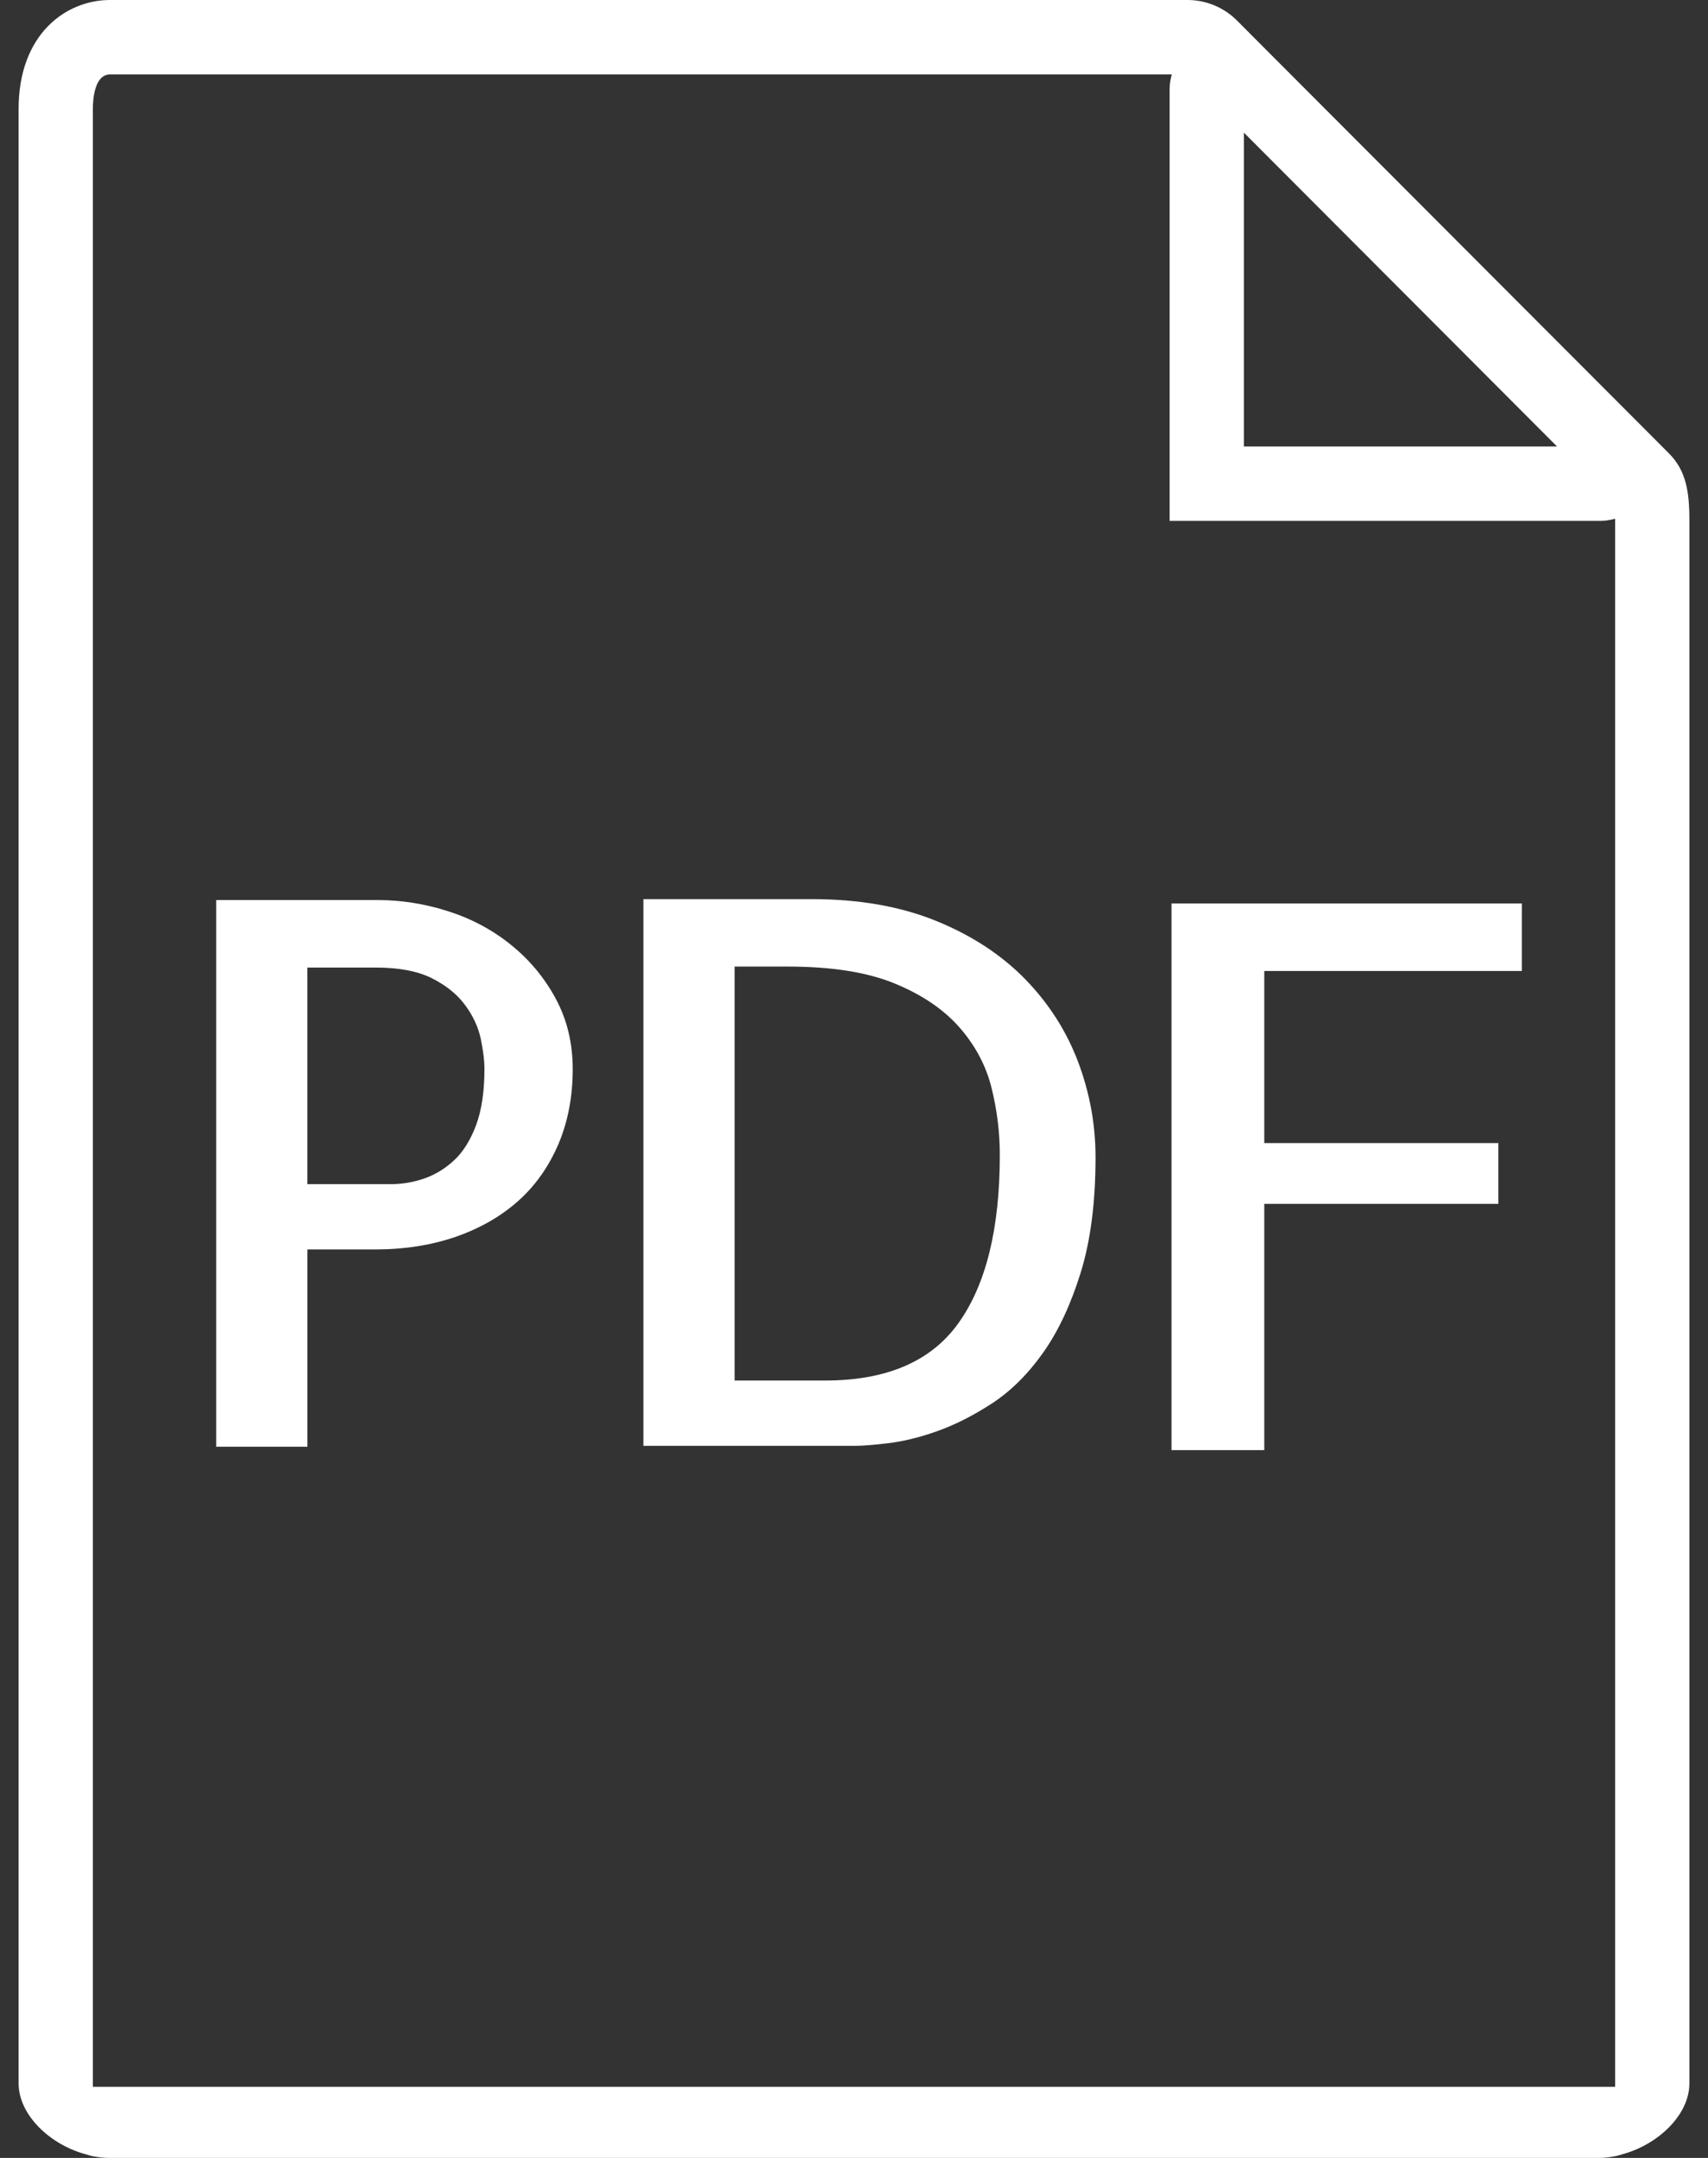 <?xml version="1.0" encoding="UTF-8"?>
<svg width="19px" height="24px" viewBox="0 0 19 24" version="1.1" xmlns="http://www.w3.org/2000/svg" xmlns:xlink="http://www.w3.org/1999/xlink">
    <rect x="0" y="0" width="19" height="24" fill="#333333" stroke="none"/>
    <!-- Generator: Sketch 56.3 (81716) - https://sketch.com -->
    <title>Group 4</title>
    <desc>Created with Sketch.</desc>
    <g id="Calendar" stroke="none" stroke-width="1" fill="none" fill-rule="evenodd">
        <g id="Desktop---Events---Hover-links" transform="translate(-935, -1131)" fill="#FFFFFF" fill-rule="nonzero">
            <g id="Group-3" transform="translate(917, 1108)">
                <g id="Group" transform="translate(17, 23)">
                    <g id="Group-4" transform="translate(0.405, 0)">
                        <path d="M6.275,10.505 C6.07,10.34 5.837,10.216 5.578,10.134 C5.319,10.051 5.057,10.01 4.792,10.01 L3,10.01 L3,16.09 L4.015,16.09 L4.015,13.896 L4.767,13.896 C5.094,13.896 5.393,13.849 5.663,13.756 C5.933,13.662 6.165,13.53 6.356,13.36 C6.548,13.19 6.697,12.979 6.805,12.729 C6.912,12.478 6.966,12.199 6.966,11.891 C6.966,11.599 6.902,11.337 6.775,11.103 C6.648,10.869 6.481,10.67 6.275,10.505 Z M5.891,12.514 C5.828,12.681 5.747,12.812 5.646,12.905 C5.545,12.999 5.433,13.066 5.312,13.108 C5.191,13.149 5.068,13.17 4.944,13.17 L4.014,13.17 L4.014,10.761 L4.775,10.761 C5.034,10.761 5.242,10.801 5.4,10.88 C5.558,10.96 5.681,11.059 5.768,11.177 C5.856,11.295 5.913,11.419 5.942,11.548 C5.969,11.677 5.984,11.791 5.984,11.89 C5.984,12.138 5.953,12.346 5.891,12.514 Z" id="Shape"></path>
                        <path d="M12,10.891 C11.738,10.622 11.408,10.405 11.011,10.243 C10.613,10.081 10.152,10 9.629,10 L7.752,10 L7.752,16.08 L10.11,16.08 C10.189,16.08 10.31,16.071 10.474,16.051 C10.637,16.032 10.818,15.989 11.015,15.919 C11.212,15.85 11.416,15.747 11.628,15.61 C11.839,15.472 12.029,15.284 12.199,15.044 C12.368,14.805 12.507,14.508 12.617,14.153 C12.727,13.798 12.782,13.37 12.782,12.87 C12.782,12.507 12.717,12.153 12.588,11.81 C12.458,11.467 12.262,11.16 12,10.891 Z M11.26,14.711 C10.956,15.14 10.46,15.354 9.773,15.354 L8.767,15.354 L8.767,10.75 L9.358,10.75 C9.843,10.75 10.238,10.812 10.542,10.936 C10.846,11.06 11.087,11.222 11.265,11.423 C11.442,11.624 11.562,11.848 11.624,12.095 C11.686,12.343 11.717,12.593 11.717,12.846 C11.717,13.66 11.565,14.282 11.26,14.711 Z" id="Shape"></path>
                        <polygon id="Path" points="13.627 16.128 14.659 16.128 14.659 13.389 17.263 13.389 17.263 12.713 14.659 12.713 14.659 10.799 17.524 10.799 17.524 10.048 13.627 10.048"></polygon>
                        <g id="pdf" transform="translate(0.595, -0)">
                            <path d="M18.566,5.043 L18.248,4.724 L14.078,0.547 L13.76,0.228 C13.616,0.083 13.416,0 13.211,0 L1.224,0 C0.734,0 0.207,0.379 0.207,1.211 L0.207,16.138 L0.207,22.981 L0.207,23.172 C0.207,23.519 0.554,23.856 0.966,23.963 C0.986,23.968 1.006,23.976 1.028,23.98 C1.092,23.993 1.158,24 1.224,24 L17.776,24 C17.842,24 17.908,23.993 17.972,23.98 C17.994,23.976 18.014,23.968 18.034,23.963 C18.446,23.856 18.793,23.519 18.793,23.172 L18.793,22.981 L18.793,16.138 L18.793,5.784 C18.793,5.467 18.755,5.232 18.566,5.043 Z M17.321,4.966 L13.837,4.966 L13.837,1.475 L17.321,4.966 Z M1.033,23.209 L1.033,1.211 C1.033,1.121 1.046,0.828 1.224,0.828 L13.035,0.828 C13.021,0.88 13.011,0.934 13.011,0.989 L13.011,5.793 L17.806,5.793 C17.862,5.793 17.915,5.783 17.967,5.769 C17.967,5.775 17.967,5.778 17.967,5.784 L17.967,23.209 L1.033,23.209 Z" id="Shape"></path>
                        </g>
                    </g>
                </g>
            </g>
        </g>
    </g>
</svg>